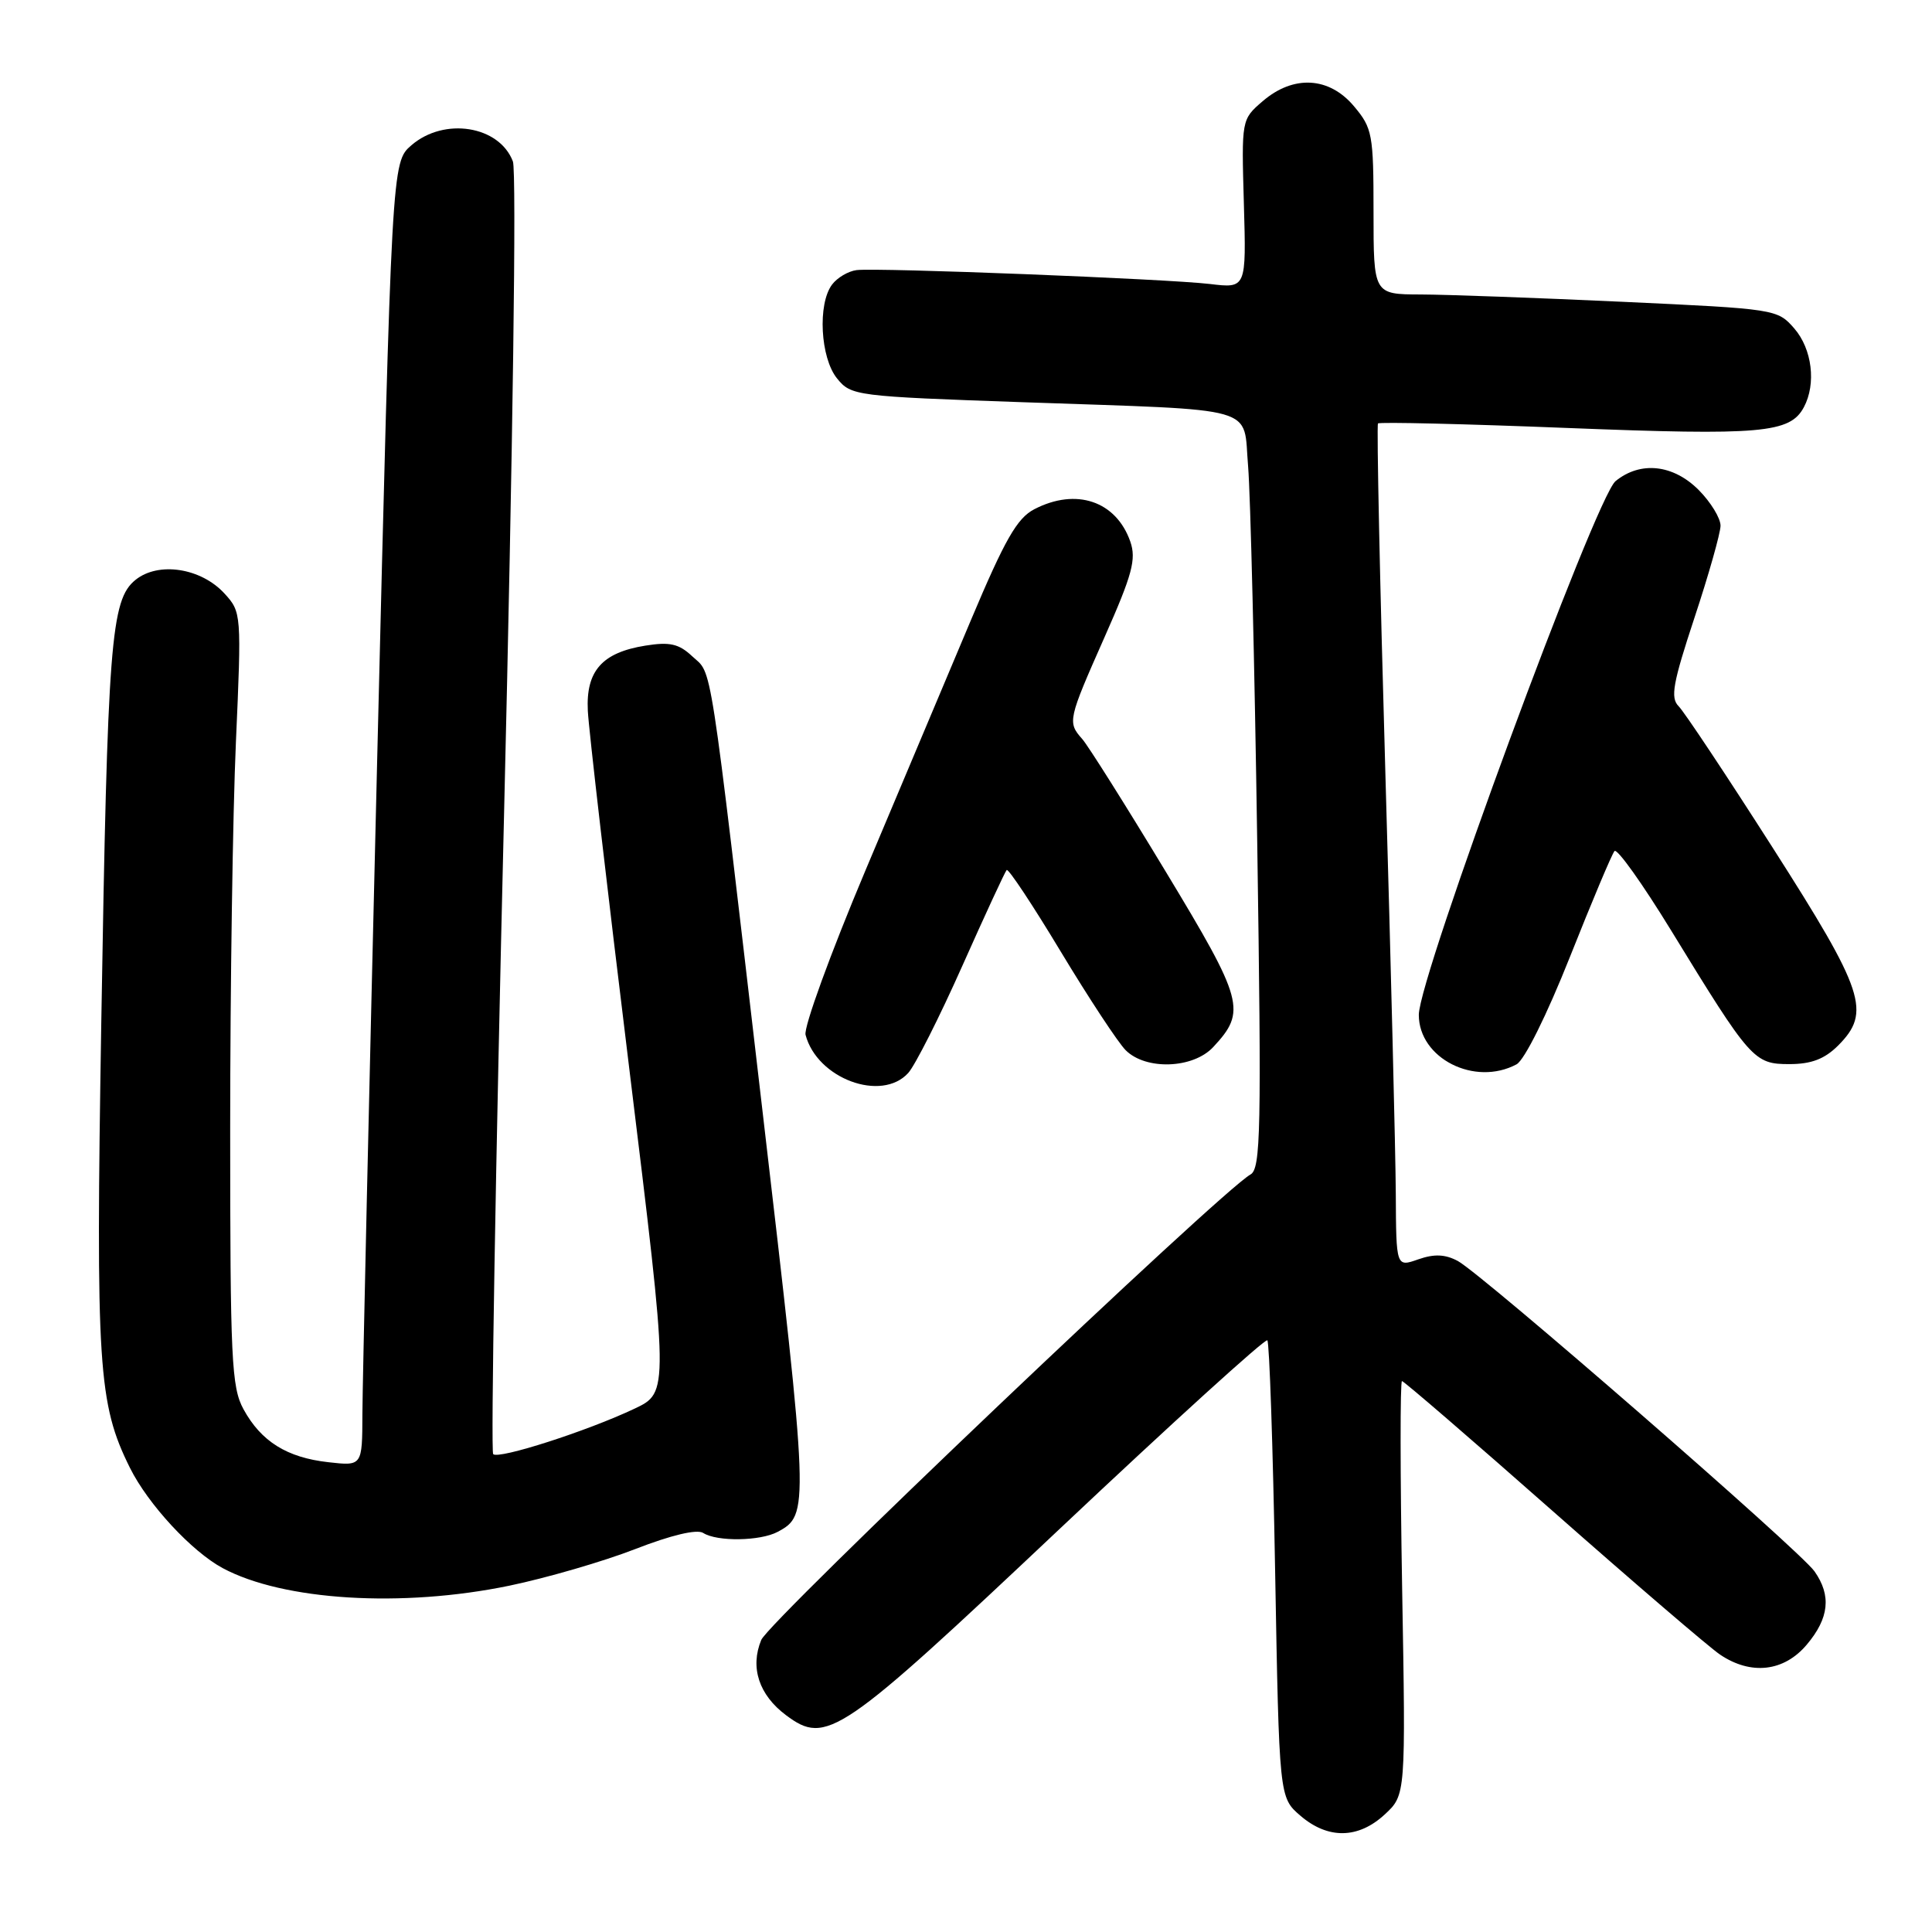 <?xml version="1.0" encoding="UTF-8" standalone="no"?>
<!DOCTYPE svg PUBLIC "-//W3C//DTD SVG 1.1//EN" "http://www.w3.org/Graphics/SVG/1.1/DTD/svg11.dtd" >
<svg xmlns="http://www.w3.org/2000/svg" xmlns:xlink="http://www.w3.org/1999/xlink" version="1.1" viewBox="0 0 256 256">
 <g >
 <path fill="currentColor"
d=" M 183.49 240.42 C 186.27 237.84 186.27 237.84 185.79 210.42 C 185.53 195.34 185.52 183.00 185.77 183.00 C 186.01 183.00 195.02 190.76 205.77 200.25 C 216.53 209.74 226.49 218.28 227.91 219.24 C 232.02 222.01 236.39 221.51 239.41 217.92 C 242.37 214.41 242.69 211.42 240.43 208.21 C 238.51 205.46 196.37 168.81 193.17 167.09 C 191.49 166.19 190.05 166.13 187.93 166.87 C 185.00 167.90 185.00 167.90 184.95 158.20 C 184.92 152.86 184.30 127.80 183.57 102.50 C 182.84 77.20 182.40 56.33 182.59 56.11 C 182.79 55.90 194.09 56.17 207.72 56.71 C 233.38 57.72 237.19 57.39 239.02 53.96 C 240.68 50.86 240.12 46.25 237.75 43.52 C 235.52 40.96 235.28 40.93 215.00 39.99 C 203.72 39.47 191.69 39.03 188.25 39.02 C 182.00 39.00 182.00 39.00 182.00 28.08 C 182.00 17.78 181.85 16.98 179.41 14.08 C 176.12 10.16 171.39 9.90 167.31 13.41 C 164.50 15.83 164.50 15.83 164.82 27.02 C 165.14 38.21 165.14 38.21 160.32 37.63 C 154.55 36.95 116.35 35.45 113.50 35.79 C 112.40 35.93 110.94 36.79 110.25 37.71 C 108.32 40.29 108.70 47.41 110.91 50.14 C 112.78 52.45 113.32 52.52 135.66 53.30 C 167.36 54.41 164.68 53.65 165.38 61.78 C 165.69 65.47 166.24 87.91 166.59 111.63 C 167.16 149.90 167.06 154.87 165.69 155.63 C 161.73 157.86 101.93 214.75 100.87 217.30 C 99.36 220.95 100.57 224.60 104.16 227.28 C 109.52 231.27 111.25 230.09 140.47 202.53 C 155.30 188.55 167.66 177.32 167.93 177.60 C 168.20 177.87 168.67 191.61 168.96 208.13 C 169.50 238.18 169.50 238.18 172.31 240.59 C 175.96 243.73 179.98 243.67 183.49 240.42 Z  M 67.50 210.11 C 72.45 209.08 79.95 206.90 84.17 205.26 C 88.95 203.40 92.34 202.60 93.17 203.12 C 95.01 204.30 100.74 204.21 103.04 202.98 C 107.24 200.73 107.22 200.14 100.99 146.83 C 93.84 85.61 94.44 89.49 91.71 86.95 C 89.95 85.30 88.74 85.03 85.51 85.55 C 79.77 86.47 77.62 88.91 77.89 94.19 C 78.00 96.56 80.47 117.85 83.37 141.50 C 88.64 184.50 88.64 184.50 84.07 186.66 C 77.80 189.63 66.07 193.40 65.35 192.68 C 65.02 192.36 65.67 154.19 66.79 107.88 C 67.96 59.25 68.46 22.70 67.96 21.39 C 66.16 16.65 58.86 15.49 54.51 19.25 C 51.91 21.50 51.91 21.50 49.97 101.00 C 48.91 144.73 48.03 183.60 48.02 187.38 C 48.00 194.26 48.00 194.26 43.51 193.75 C 38.02 193.14 34.60 191.00 32.27 186.74 C 30.67 183.82 30.50 180.15 30.50 149.50 C 30.50 130.80 30.84 107.77 31.26 98.32 C 32.01 81.36 31.99 81.10 29.76 78.66 C 26.65 75.25 20.99 74.38 17.95 76.84 C 14.68 79.49 14.25 85.00 13.42 135.50 C 12.68 181.04 13.00 186.01 17.22 194.50 C 19.62 199.33 25.40 205.57 29.50 207.78 C 37.52 212.09 53.26 213.06 67.50 210.11 Z  M 120.35 142.17 C 121.26 141.16 124.48 134.79 127.50 128.01 C 130.52 121.23 133.17 115.50 133.39 115.28 C 133.61 115.05 136.84 119.92 140.56 126.10 C 144.28 132.27 148.15 138.15 149.16 139.16 C 151.83 141.83 158.08 141.61 160.75 138.75 C 165.19 133.99 164.81 132.61 154.45 115.47 C 149.15 106.69 144.17 98.79 143.40 97.92 C 141.43 95.70 141.50 95.39 146.37 84.40 C 150.05 76.10 150.58 74.10 149.77 71.76 C 147.89 66.39 142.60 64.60 137.06 67.47 C 134.77 68.65 133.16 71.47 128.63 82.22 C 125.55 89.52 119.26 104.45 114.65 115.40 C 110.04 126.34 106.48 136.12 106.74 137.12 C 108.26 142.92 116.80 146.09 120.35 142.17 Z  M 200.95 141.03 C 202.00 140.46 204.95 134.53 208.03 126.78 C 210.93 119.48 213.58 113.17 213.93 112.77 C 214.27 112.37 217.64 117.10 221.42 123.27 C 231.96 140.49 232.41 141.00 237.10 141.00 C 240.00 141.00 241.76 140.33 243.55 138.55 C 247.97 134.12 247.08 131.41 234.88 112.31 C 228.76 102.73 223.16 94.30 222.42 93.57 C 221.31 92.46 221.67 90.50 224.52 81.87 C 226.41 76.17 227.96 70.68 227.98 69.67 C 227.99 68.67 226.68 66.53 225.08 64.92 C 221.69 61.53 217.36 61.07 214.07 63.75 C 211.42 65.92 188.00 129.43 188.00 134.47 C 188.00 140.24 195.41 143.99 200.95 141.03 Z "/>
</g>
</svg>